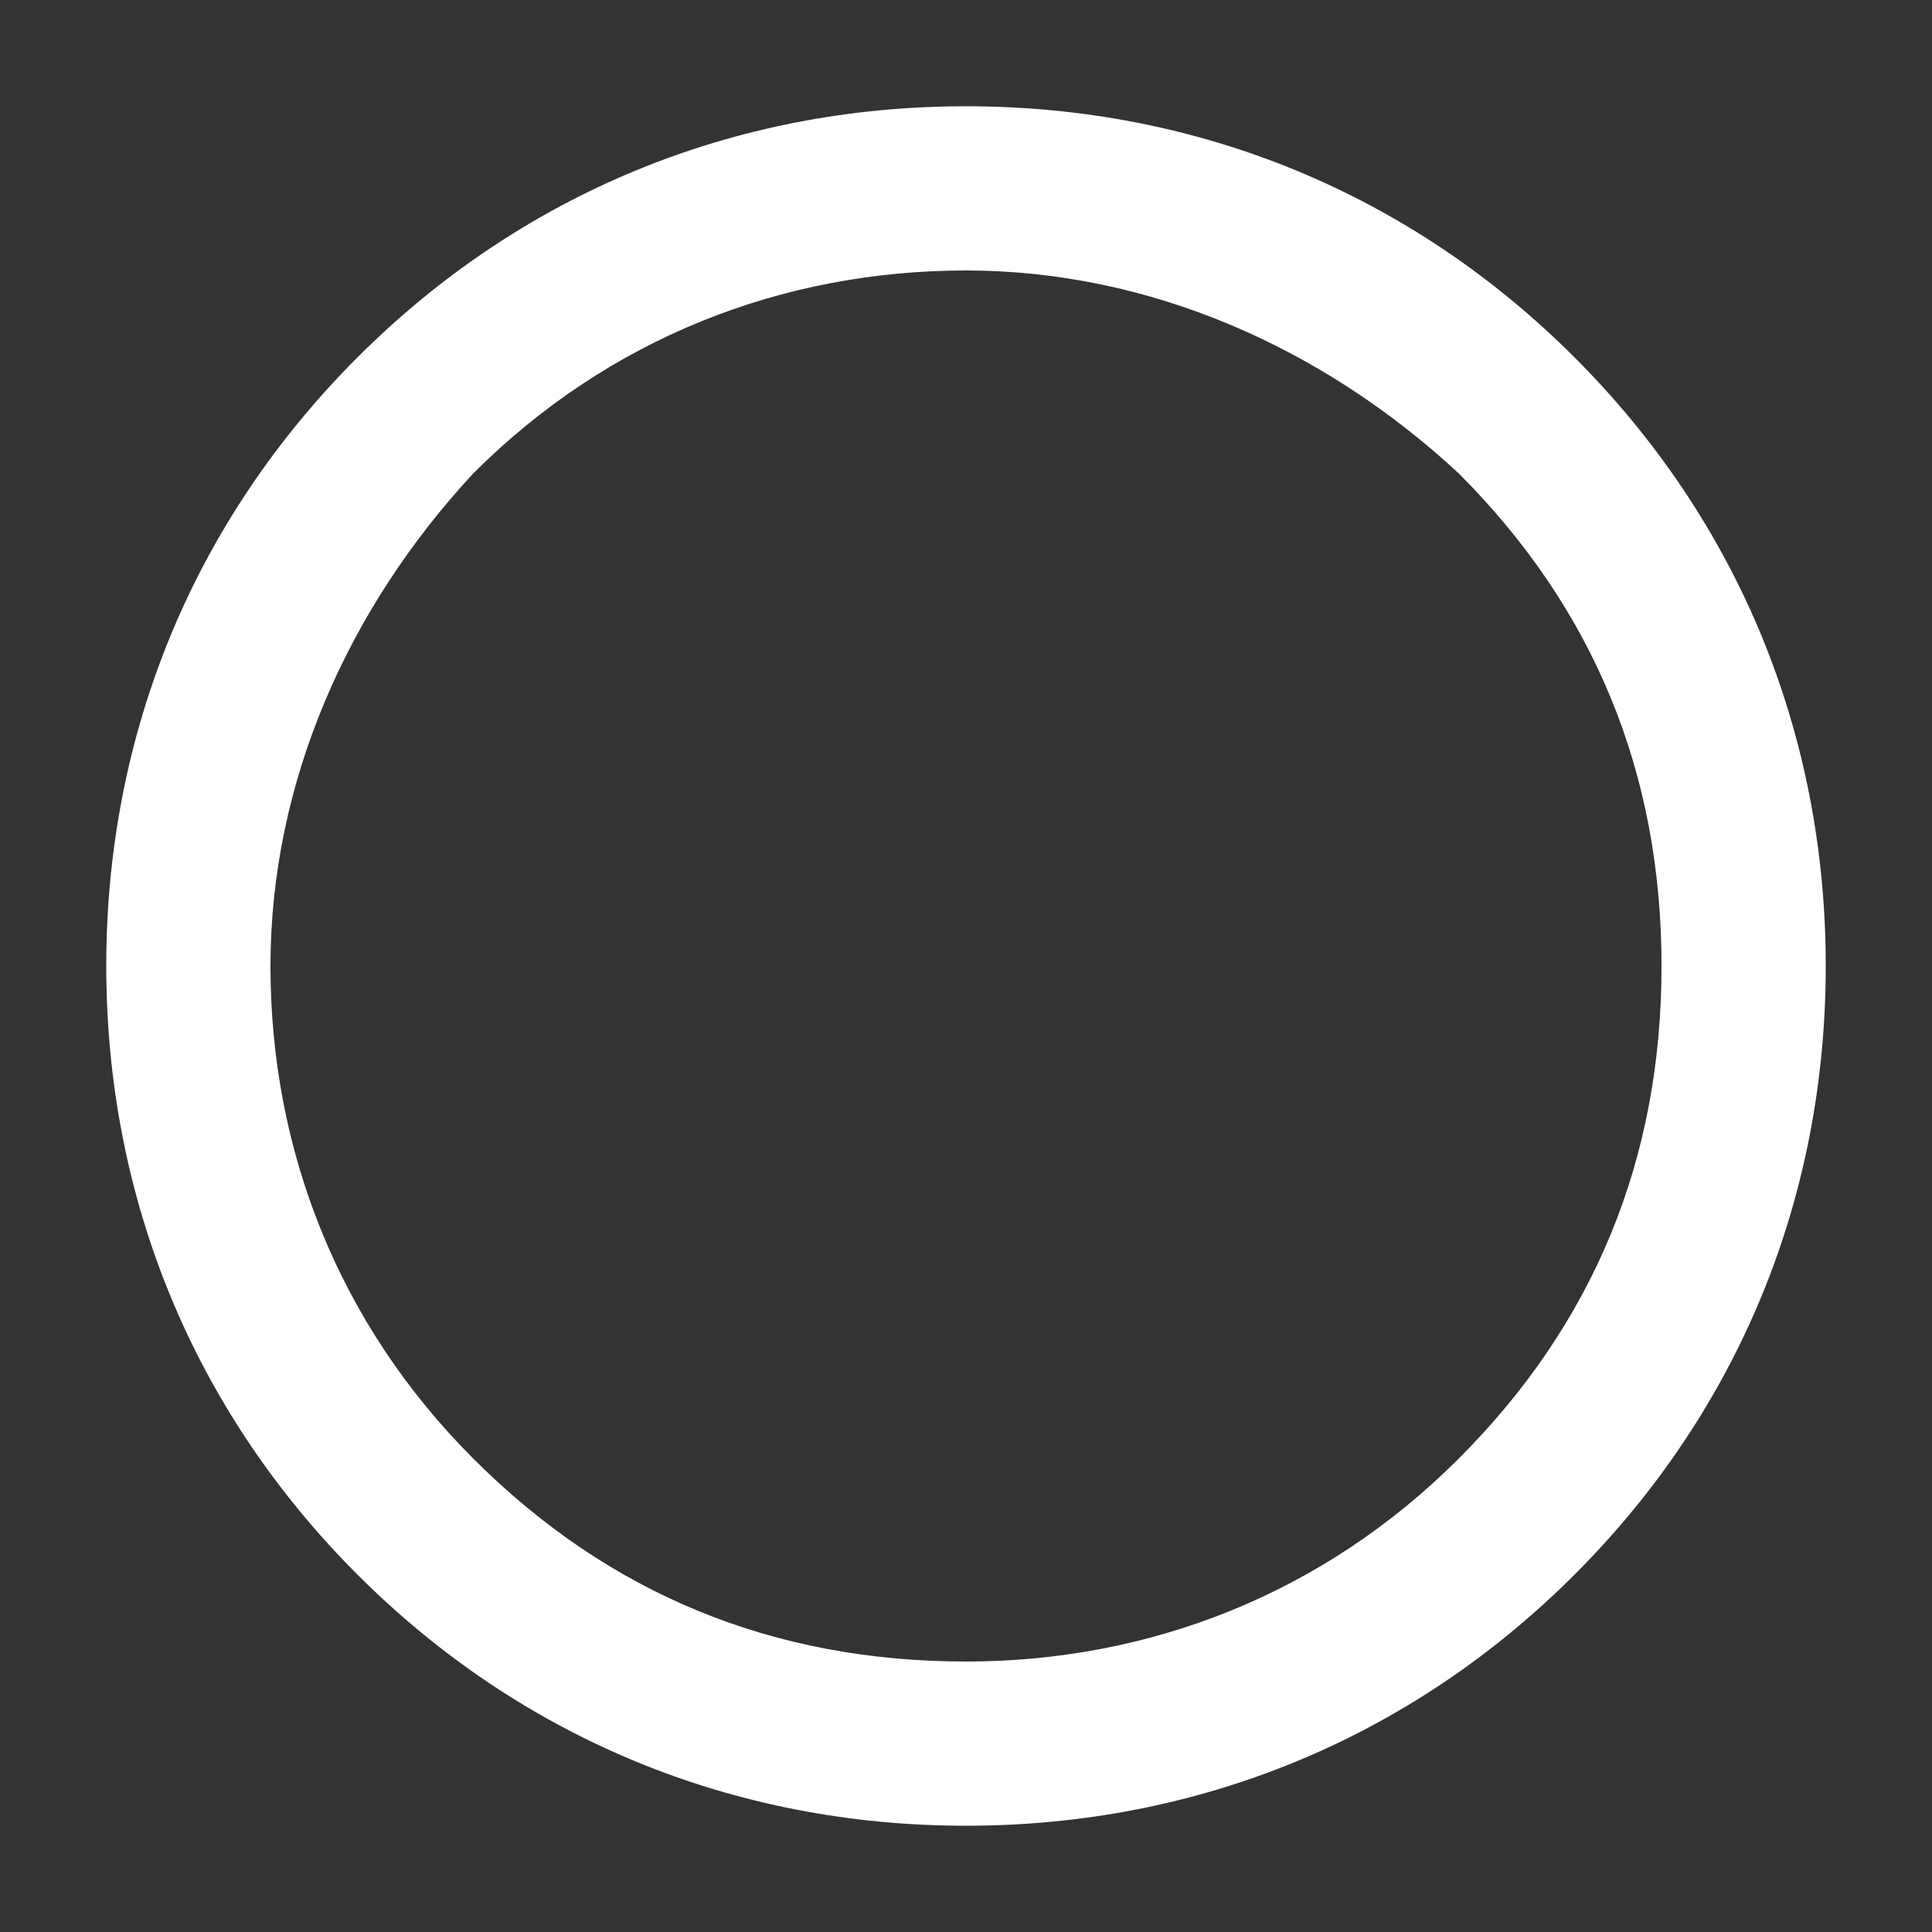 <?xml version="1.0" encoding="utf-8"?>
<!-- Generator: Adobe Illustrator 19.1.0, SVG Export Plug-In . SVG Version: 6.00 Build 0)  -->
<svg version="1.1" id="Слой_1" xmlns="http://www.w3.org/2000/svg" xmlns:xlink="http://www.w3.org/1999/xlink" x="0px" y="0px"
	 viewBox="0 0 20 20" style="enable-background:new 0 0 20 20;" xml:space="preserve">
<rect x="0" y="0" width="20" height="20" fill="#333333" stroke="none"/>
<style type="text/css">
	.st0{fill:#FFFFFF;}
</style>
<g>
	<path class="st0" d="M10,18.9c-2.4,0-4.6-0.9-6.3-2.6C2,14.6,1.1,12.4,1.1,10c0-2.4,0.9-4.6,2.6-6.3C5.4,2,7.6,1.1,10,1.1
		c2.4,0,4.6,0.9,6.3,2.6c1.7,1.7,2.6,3.9,2.6,6.3c0,2.4-0.9,4.6-2.6,6.3C14.6,18,12.4,18.9,10,18.9z M10,2.8c-1.9,0-3.7,0.7-5.1,2.1
		C3.6,6.3,2.8,8.1,2.8,10s0.7,3.7,2.1,5.1c1.4,1.4,3.1,2.1,5.1,2.1c1.9,0,3.7-0.7,5.1-2.1c1.4-1.4,2.1-3.1,2.1-5.1s-0.7-3.7-2.1-5.1
		C13.7,3.6,11.9,2.8,10,2.8z"/>
</g>
</svg>

